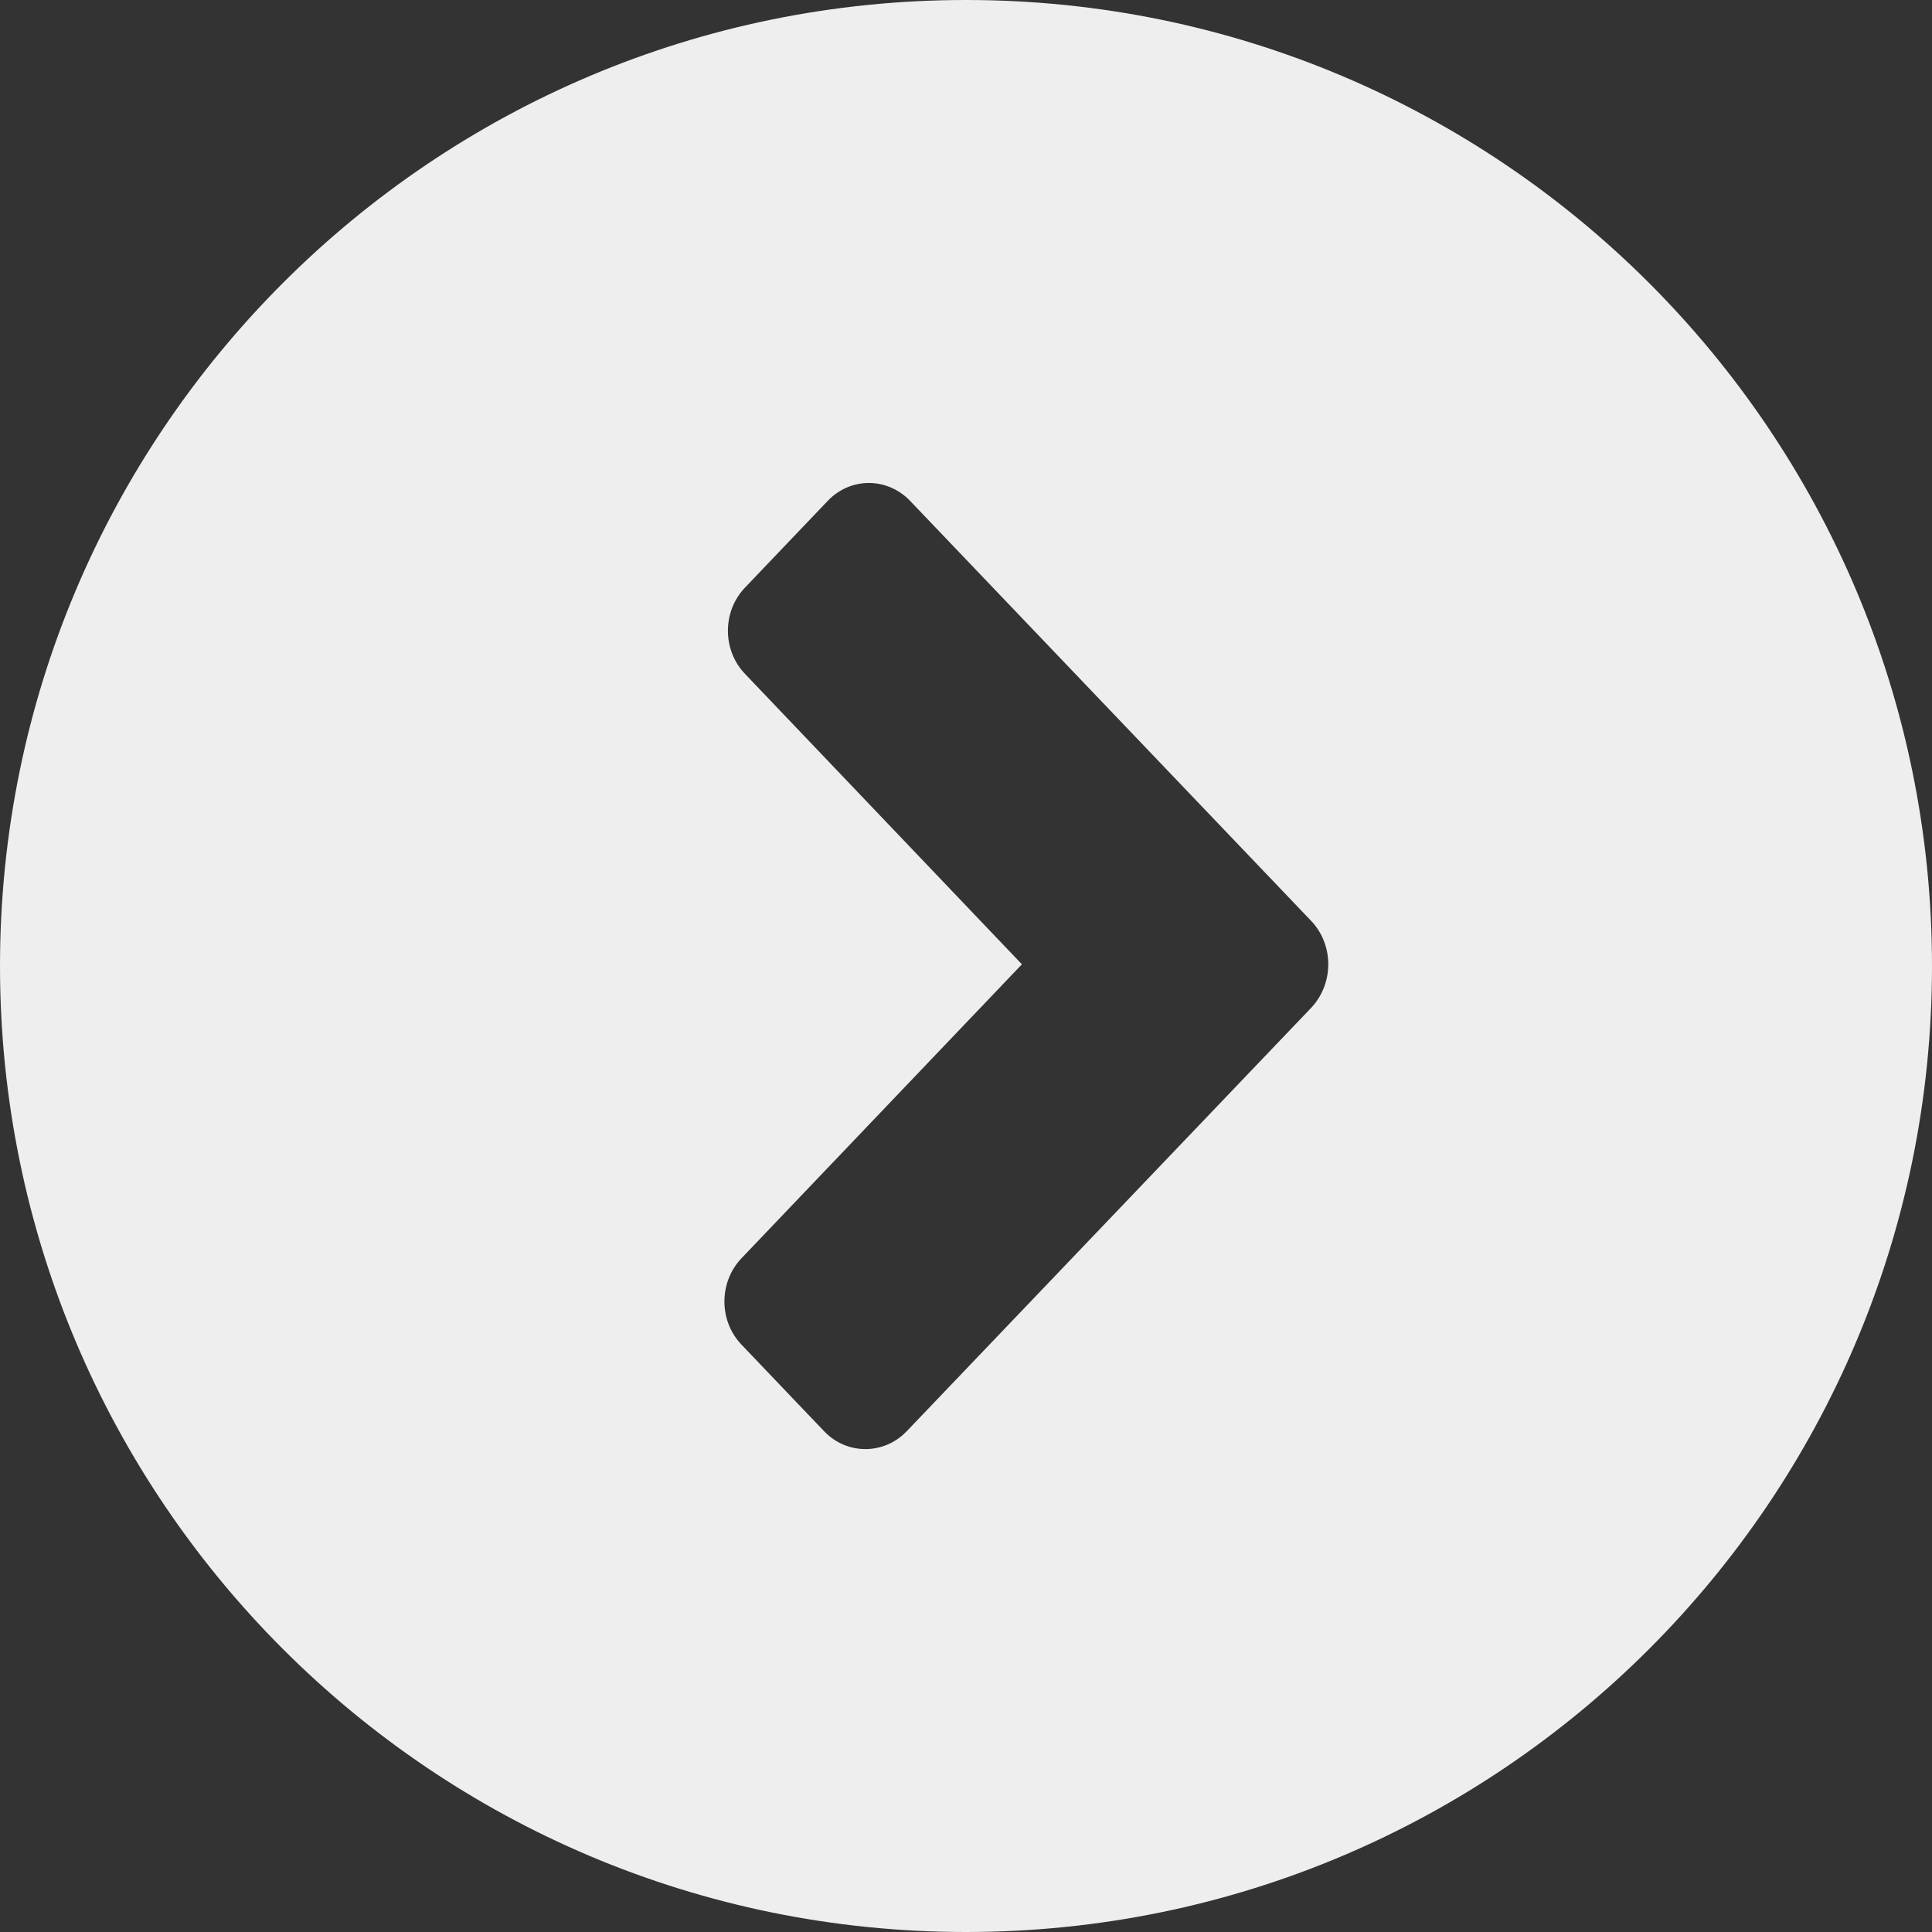 <?xml version="1.0" encoding="UTF-8" standalone="no"?>
<svg width="16px" height="16px" viewBox="0 0 16 16" version="1.1" xmlns="http://www.w3.org/2000/svg" xmlns:xlink="http://www.w3.org/1999/xlink" xmlns:sketch="http://www.bohemiancoding.com/sketch/ns">
    <rect x="0" y="0" width="16" height="16" fill="#333333" stroke="none"/>
    <title>right-arrow--gray-lighter</title>
    <description>Created with Sketch (http://www.bohemiancoding.com/sketch)</description>
    <defs></defs>
    <g id="Page-1" stroke="none" stroke-width="1" fill="none" fill-rule="evenodd" sketch:type="MSPage">
        <g id="right-arrow--gray-lighter" sketch:type="MSArtboardGroup" fill="#EEEEEE">
            <path d="M8,0 C3.582,0 0,3.582 0,8 C0,12.418 3.582,16 8,16 C12.418,16 16,12.418 16,8 C16,3.582 12.418,0 8,0 L8,0 Z M10.859,8.346 L7.509,11.853 C7.32,12.05 7.013,12.05 6.825,11.853 L6.141,11.136 C5.952,10.939 5.952,10.618 6.141,10.42 L8.463,7.986 L6.17,5.581 C5.981,5.384 5.981,5.063 6.17,4.866 L6.854,4.149 C7.042,3.95 7.348,3.95 7.538,4.149 L10.86,7.628 C11.047,7.826 11.047,8.146 10.859,8.346 L10.859,8.346 Z" id="Right_Circle_2" sketch:type="MSShapeGroup"></path>
        </g>
    </g>
</svg>